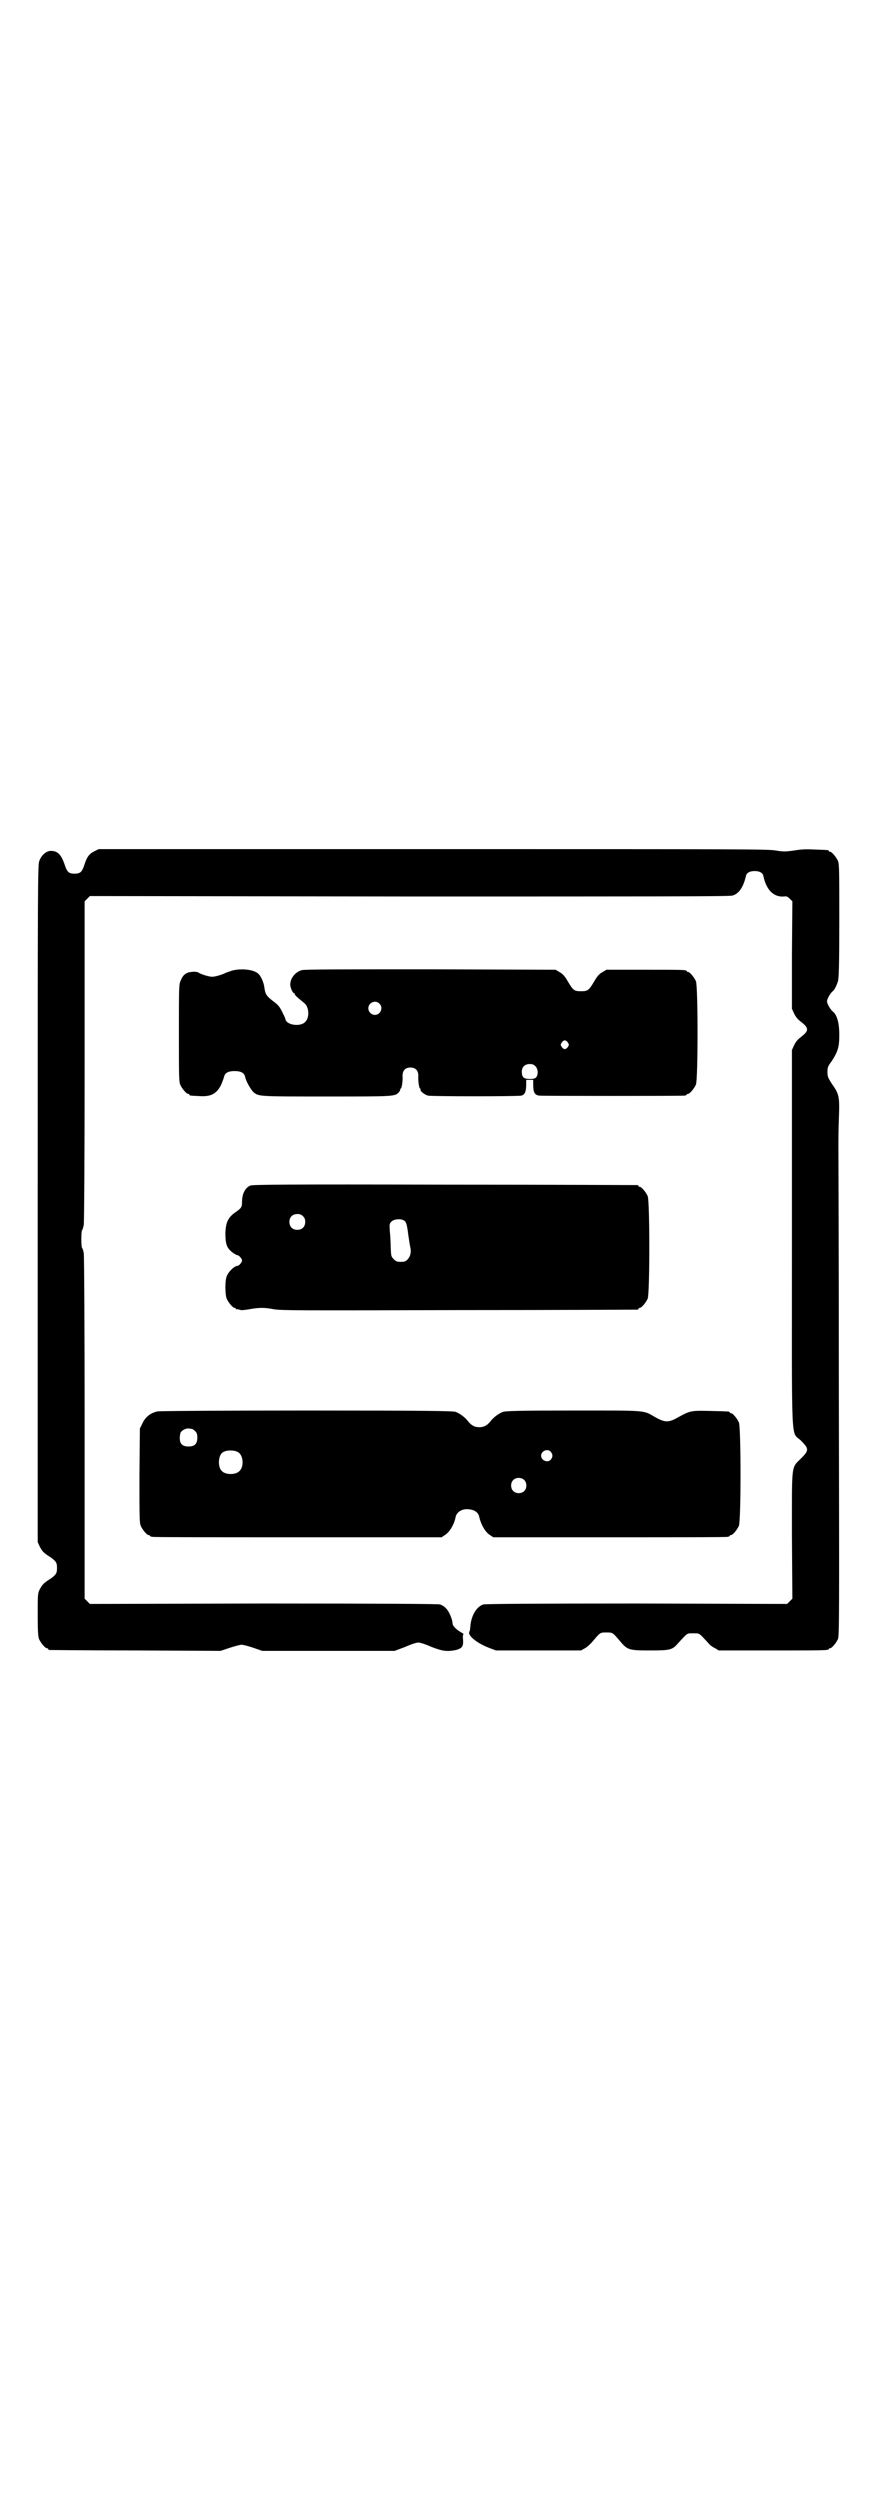 <?xml version="1.0" standalone="no"?>
<!DOCTYPE svg PUBLIC "-//W3C//DTD SVG 20010904//EN"
 "http://www.w3.org/TR/2001/REC-SVG-20010904/DTD/svg10.dtd">
<svg version="1.0" xmlns="http://www.w3.org/2000/svg"
 width="1000pt" height="2850pt" viewBox="0 0 1000 2850"
 preserveAspectRatio="xMidYMid meet">
<g transform="translate(0,2850) scale(0.5,-0.5)"
fill="#000000" stroke="none">
<path d="M215 3759 c-12 -6 -17 -13 -23 -32 -5 -15 -9 -19 -22 -19 -13 0 -17
4 -22 19 -8 24 -16 33 -32 33 -10 0 -21 -9 -26 -22 -4 -8 -4 -30 -4 -781 l0
-773 5 -11 c6 -11 9 -14 25 -24 12 -9 14 -12 14 -24 0 -12 -2 -15 -14 -24 -16
-10 -19 -13 -25 -24 -5 -10 -5 -11 -5 -59 0 -39 1 -49 3 -55 4 -9 14 -21 18
-21 2 0 3 -1 3 -2 0 -1 1 -2 3 -2 1 0 89 -1 196 -1 l194 -1 21 7 c12 4 24 7
27 7 3 0 15 -3 27 -7 l20 -7 151 0 151 0 24 9 c13 6 26 10 30 10 4 0 17 -4 30
-10 26 -10 36 -11 56 -7 14 4 17 8 16 24 -1 7 0 12 1 12 1 0 -1 2 -5 4 -11 6
-20 15 -20 21 0 8 -8 28 -15 34 -3 4 -10 8 -14 9 -6 1 -122 2 -403 2 l-395 -1
-6 6 -6 6 0 390 c0 215 -1 394 -2 398 -1 4 -2 10 -4 12 -2 5 -2 35 0 40 2 2 3
8 4 12 1 4 2 172 2 373 l0 365 6 6 6 6 728 -1 c550 0 730 0 737 2 15 4 25 19
31 44 1 8 9 12 20 12 11 0 19 -4 20 -12 7 -32 24 -48 47 -46 5 1 8 0 13 -5 l6
-6 -1 -123 0 -122 5 -11 c4 -8 8 -13 16 -19 18 -14 18 -20 0 -34 -8 -6 -12
-11 -16 -19 l-5 -11 0 -430 c0 -493 -3 -437 21 -461 18 -18 18 -22 0 -40 -23
-23 -21 -9 -21 -176 l1 -144 -6 -6 -6 -6 -342 1 c-243 0 -344 -1 -350 -2 -15
-4 -27 -23 -30 -46 0 -5 -1 -9 -1 -9 0 -1 0 -2 0 -2 0 -1 -1 -4 -2 -6 -3 -9
19 -26 45 -36 l16 -6 97 0 97 0 9 5 c4 2 12 9 17 15 18 21 17 21 32 21 15 0
14 0 32 -21 16 -19 20 -20 67 -20 46 0 51 1 64 16 23 25 20 23 35 23 15 0 12
2 35 -23 3 -4 10 -9 15 -11 l8 -5 120 0 c118 0 131 0 131 3 0 1 1 2 3 2 4 0
14 12 18 21 3 7 3 59 2 561 0 304 -1 559 -1 566 0 7 0 33 1 58 2 52 1 57 -16
81 -9 14 -10 17 -10 27 0 10 1 13 10 25 14 22 17 32 17 59 0 28 -5 46 -15 54
-6 5 -13 18 -13 23 0 5 7 18 13 23 4 3 9 13 12 23 2 6 3 39 3 137 0 114 0 130
-3 137 -4 9 -14 21 -18 21 -2 0 -3 1 -3 2 0 2 -1 2 -30 3 -19 1 -31 1 -48 -2
-22 -3 -25 -3 -44 0 -18 3 -81 3 -782 3 l-761 0 -10 -5z"/>
<path d="M529 3487 c-5 -2 -12 -4 -14 -5 -10 -5 -25 -9 -31 -9 -8 0 -27 6 -32
10 -3 1 -8 2 -15 1 -13 -1 -20 -7 -25 -20 -4 -8 -4 -15 -4 -119 0 -96 0 -111
3 -118 4 -9 14 -21 18 -21 2 0 3 -1 3 -2 0 -2 0 -2 21 -3 27 -2 40 4 51 25 3
7 6 15 7 19 2 9 10 13 24 13 14 0 22 -4 24 -13 2 -11 14 -31 20 -36 12 -9 12
-9 166 -9 158 0 155 0 165 10 2 3 3 5 3 6 -1 1 0 2 1 2 2 0 5 18 4 29 0 12 6
19 18 19 12 0 18 -7 18 -19 -1 -11 2 -29 4 -29 1 0 2 -1 1 -2 -2 -3 9 -12 17
-14 6 -2 206 -2 213 0 8 2 11 9 11 26 l0 10 8 0 8 0 0 -10 c0 -19 3 -24 13
-26 8 -1 324 -1 332 0 3 0 5 2 5 2 0 1 1 2 3 2 4 0 14 12 18 21 5 11 5 225 0
236 -4 9 -14 21 -18 21 -2 0 -3 1 -3 2 0 3 -12 3 -97 3 l-86 0 -10 -6 c-7 -4
-11 -9 -17 -19 -13 -22 -15 -24 -31 -24 -16 0 -18 2 -31 24 -6 10 -10 15 -17
19 l-10 6 -286 1 c-195 0 -288 0 -293 -2 -14 -4 -25 -17 -26 -31 -1 -6 5 -21
8 -21 1 0 2 -1 2 -2 0 -3 6 -8 23 -22 10 -9 11 -33 1 -42 -11 -12 -43 -7 -45
6 0 2 -4 10 -8 18 -6 12 -10 16 -21 24 -14 11 -17 15 -19 30 -1 10 -7 25 -13
31 -9 10 -38 14 -61 8z m336 -75 c10 -9 3 -26 -10 -26 -8 0 -15 7 -15 15 0 13
16 20 25 11z m430 -89 c3 -5 3 -5 0 -10 -2 -3 -5 -5 -7 -5 -2 0 -5 2 -7 5 -3
5 -3 5 0 10 2 3 5 5 7 5 2 0 5 -2 7 -5z m-74 -54 c6 -6 7 -18 2 -25 -3 -3 -5
-4 -15 -4 -14 0 -18 4 -18 17 0 10 7 17 18 17 6 0 9 -1 13 -5z"/>
<path d="M571 2997 c-12 -5 -19 -19 -19 -37 0 -13 -2 -15 -18 -26 -14 -11 -19
-21 -20 -45 0 -21 2 -30 9 -38 5 -6 16 -13 19 -13 3 0 10 -8 10 -12 0 -4 -7
-12 -10 -12 -7 0 -21 -13 -25 -24 -4 -9 -4 -41 0 -51 4 -9 14 -21 18 -21 2 0
3 -1 3 -2 0 -2 1 -2 1 -1 1 0 4 0 7 -1 4 -2 11 -1 23 1 22 4 34 4 55 0 15 -3
59 -3 422 -2 223 0 406 1 408 1 1 0 2 1 2 2 0 1 1 2 3 2 4 0 14 12 18 21 5 11
5 223 0 234 -4 9 -14 21 -18 21 -2 0 -3 1 -3 2 0 1 -1 2 -2 2 -2 0 -200 1
-440 1 -360 1 -438 0 -443 -2z m120 -70 c4 -4 5 -7 5 -13 0 -11 -7 -18 -18
-18 -11 0 -18 7 -18 18 0 11 7 18 18 18 6 0 9 -1 13 -5z m229 -9 c6 -3 8 -8
11 -33 2 -13 4 -27 5 -30 2 -10 0 -19 -6 -26 -5 -5 -7 -6 -16 -6 -9 0 -11 1
-16 6 -6 6 -6 7 -7 26 0 12 -1 28 -2 38 -1 16 -1 17 4 22 5 5 19 7 27 3z"/>
<path d="M359 2482 c-17 -4 -28 -13 -35 -29 l-5 -10 -1 -107 c0 -94 0 -108 3
-115 4 -9 14 -21 18 -21 2 0 3 -1 3 -2 0 0 2 -2 6 -2 3 -1 152 -1 332 -1 l327
0 9 6 c10 7 20 24 23 40 2 11 14 19 28 18 15 -1 24 -7 26 -18 4 -17 13 -33 23
-40 l9 -6 264 0 c145 0 266 0 270 1 3 0 5 2 5 2 0 1 1 2 3 2 4 0 14 12 18 21
5 11 5 225 0 236 -4 9 -14 21 -18 21 -2 0 -3 1 -3 2 0 2 -1 2 -43 3 -44 1 -46
1 -72 -13 -24 -14 -32 -14 -55 -1 -28 16 -15 15 -186 15 -124 0 -154 -1 -161
-3 -10 -4 -21 -12 -28 -21 -8 -10 -15 -14 -26 -14 -11 0 -18 4 -26 14 -7 9
-18 17 -28 21 -7 2 -65 3 -340 3 -186 0 -335 -1 -340 -2z m79 -40 c1 0 4 -2 7
-5 4 -4 5 -7 5 -15 0 -14 -6 -20 -20 -20 -14 0 -20 6 -20 19 0 5 1 11 2 13 3
5 12 10 19 9 2 0 5 -1 7 -1z m105 -53 c12 -7 14 -33 3 -43 -8 -9 -32 -9 -40 0
-9 8 -9 32 0 41 7 7 27 8 37 2z m713 1 c5 -6 5 -12 0 -18 -7 -8 -22 -2 -22 9
0 11 15 17 22 9z m-61 -64 c7 -6 7 -19 1 -25 -6 -7 -19 -7 -25 -1 -7 6 -7 19
-1 25 6 7 19 7 25 1z"/>
</g>
</svg>
